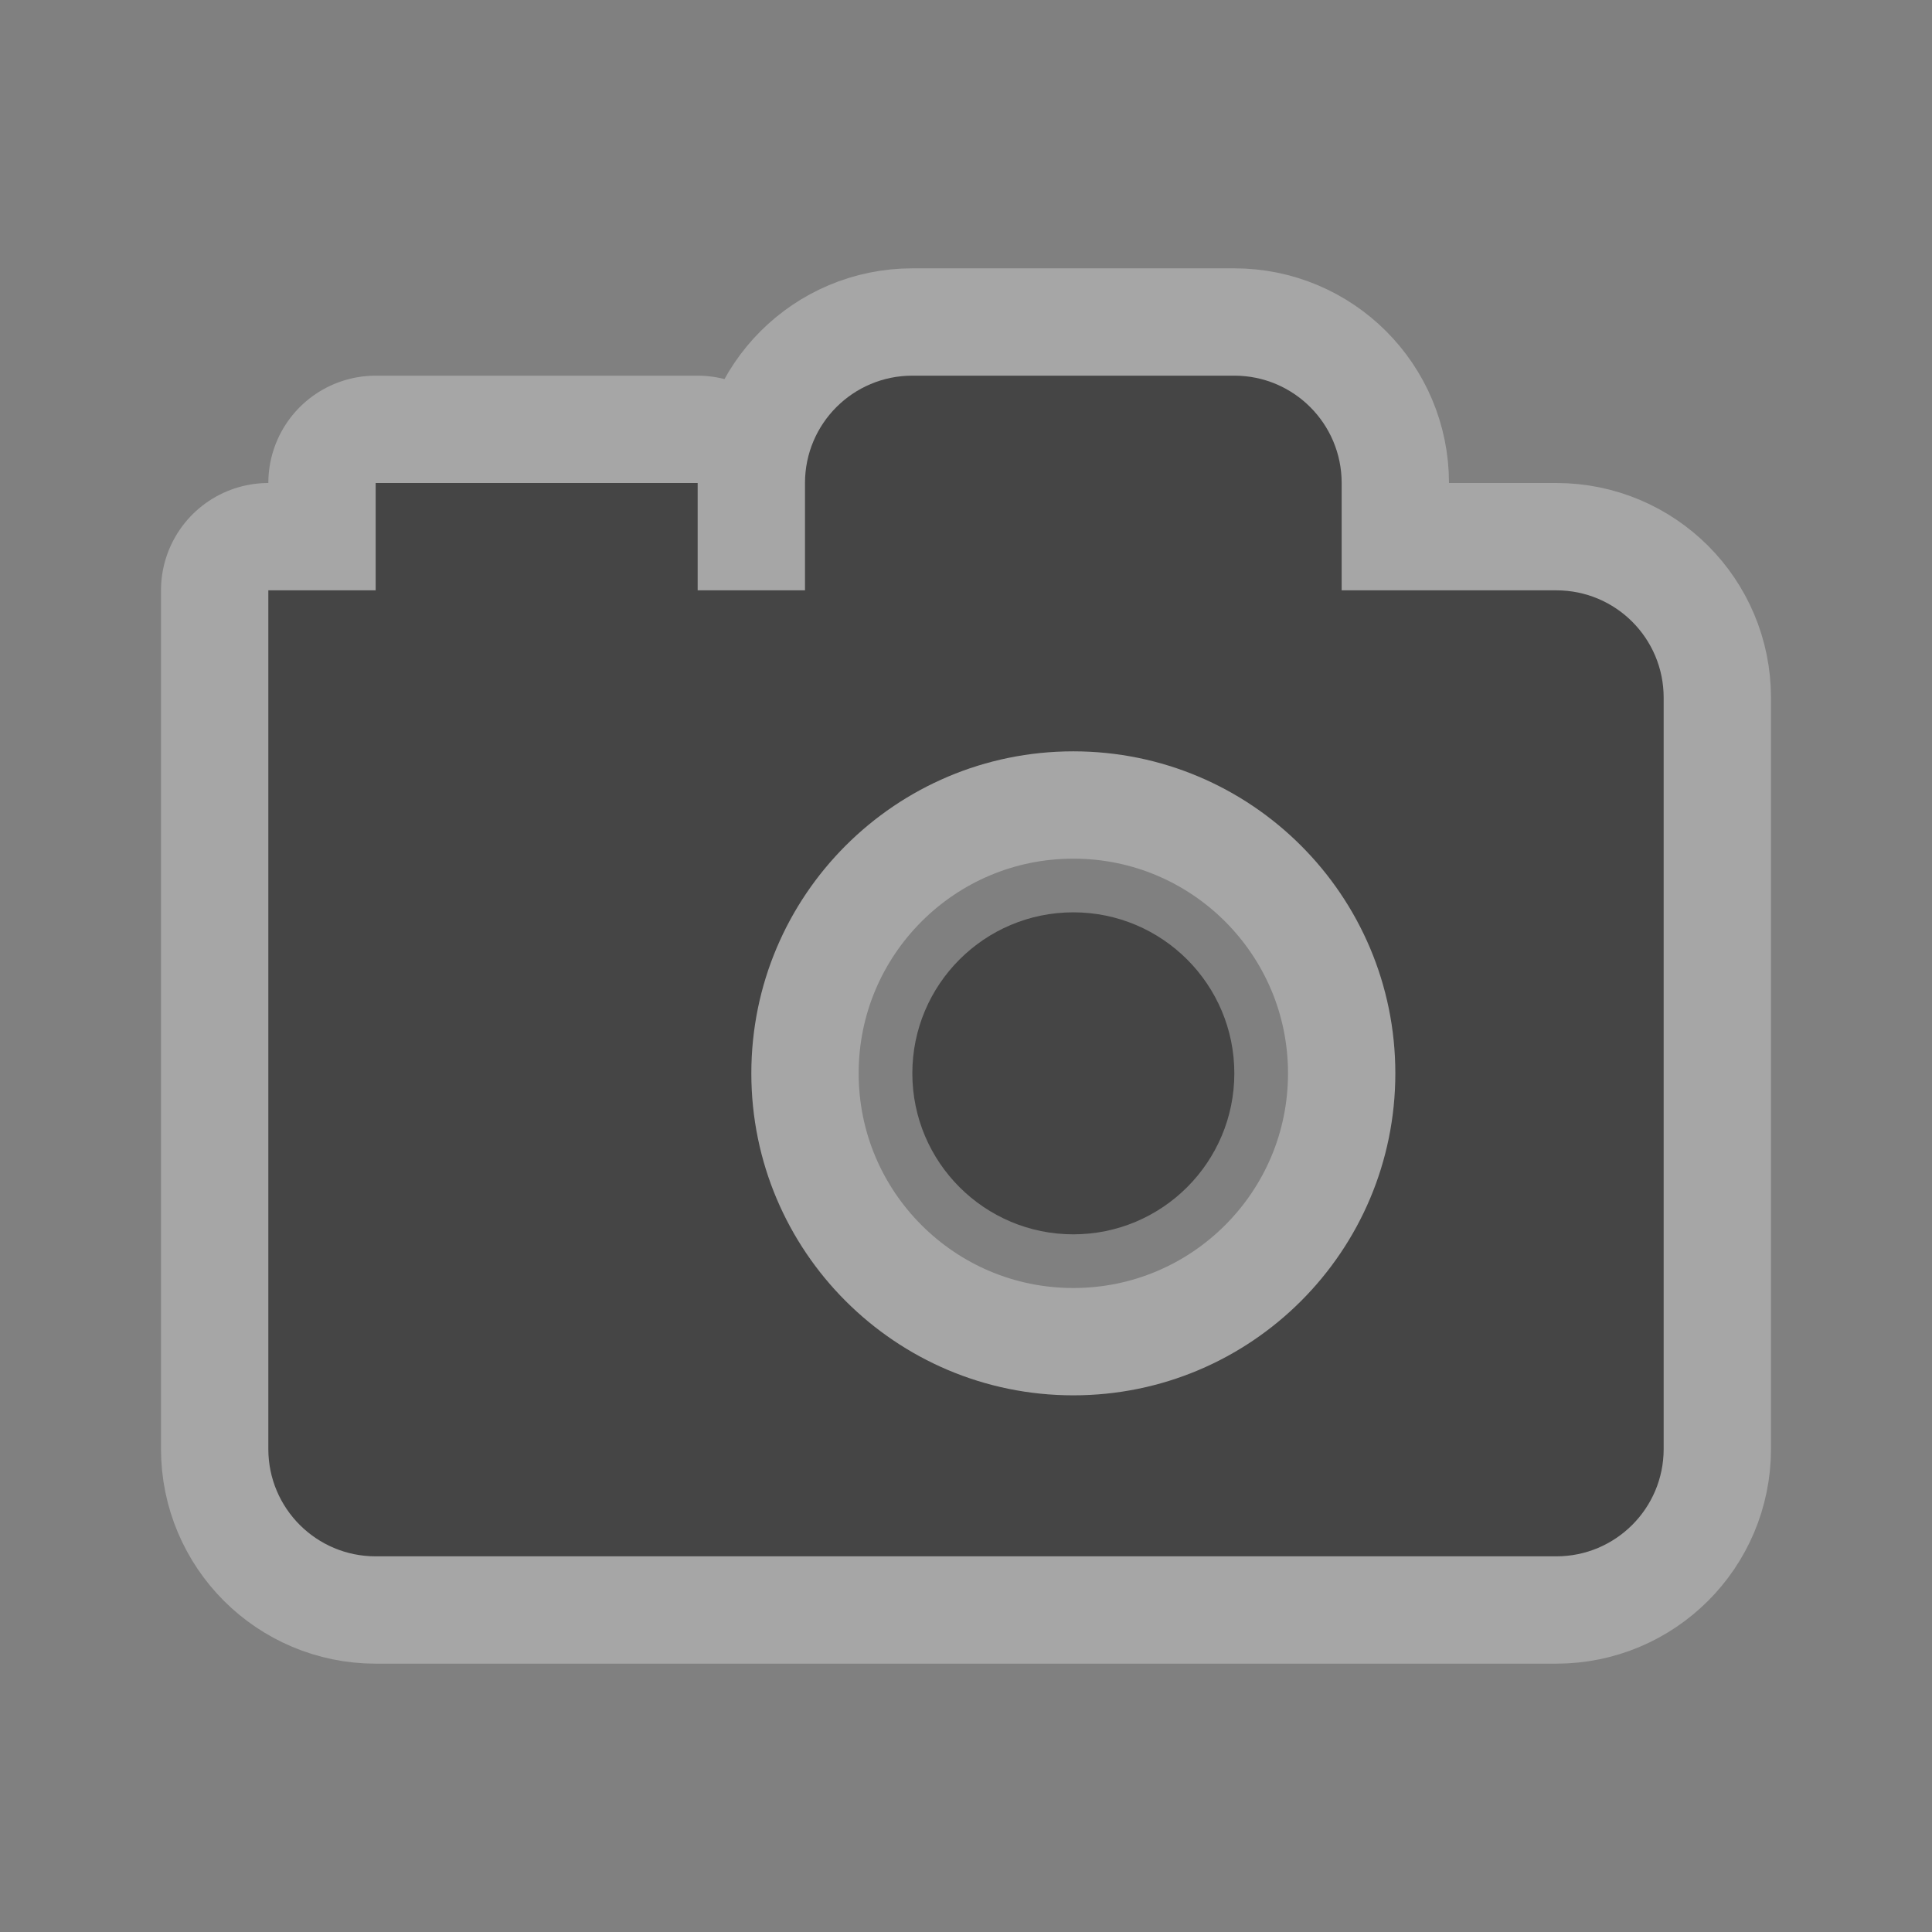 <?xml version="1.0" encoding="utf-8"?>
<!-- Generator: Adobe Illustrator 17.0.0, SVG Export Plug-In . SVG Version: 6.00 Build 0)  -->
<!DOCTYPE svg PUBLIC "-//W3C//DTD SVG 1.1//EN" "http://www.w3.org/Graphics/SVG/1.1/DTD/svg11.dtd">
<svg version="1.1"
	 id="svg4619" xmlns:dc="http://purl.org/dc/elements/1.1/" xmlns:cc="http://creativecommons.org/ns#" xmlns:rdf="http://www.w3.org/1999/02/22-rdf-syntax-ns#" xmlns:svg="http://www.w3.org/2000/svg"
	 xmlns="http://www.w3.org/2000/svg" xmlns:xlink="http://www.w3.org/1999/xlink" x="0px" y="0px" width="18px" height="18px"
	 viewBox="0 0 18 18" enable-background="new 0 0 18 18" xml:space="preserve">
<rect x="0" y="0" width="18" height="18" fill="#808080" stroke="none"/>
<g id="layer1" transform="translate(0,-1034.362)">
</g>
<path id="path14943" opacity="0.3" fill="none" stroke="#FFFFFF" stroke-width="2" stroke-linecap="round" stroke-linejoin="round" enable-background="new    " d="
	M8.5,3.5c-0.552,0-1,0.447-1,1v1h-1c0-0.553,0-1,0-1h-3c0,0,0,0.447,0,1c-0.61,0-0.5,0-1,0v8c0,0.553,0.448,1,1,1h11
	c0.552,0,1-0.447,1-1v-7c0-0.553-0.447-1-1-1h-2v-1c0-0.553-0.448-1-1-1H8.5z M10,7c1.657,0,3,1.343,3,3c0,1.657-1.343,3-3,3
	c-1.657,0-3-1.343-3-3C7,8.343,8.343,7,10,7z"/>
<path id="path3019" fill="#454545" d="M8.5,3.5c-0.552,0-1,0.447-1,1v1h-1c0-0.553,0-1,0-1h-3c0,0,0,0.447,0,1c-0.61,0-0.5,0-1,0v8
	c0,0.553,0.448,1,1,1h11c0.552,0,1-0.447,1-1v-7c0-0.553-0.447-1-1-1h-2v-1c0-0.553-0.448-1-1-1H8.5z M10,7c1.657,0,3,1.343,3,3
	c0,1.657-1.343,3-3,3c-1.657,0-3-1.343-3-3C7,8.343,8.343,7,10,7z"/>
<path id="circle3021" fill="#454545" d="M11.5,10c0,0.828-0.672,1.5-1.5,1.5S8.5,10.828,8.5,10S9.172,8.5,10,8.5S11.5,9.172,11.5,10
	z"/>
<rect id="canvas" display="none" fill="none" width="18" height="18"/>
</svg>
